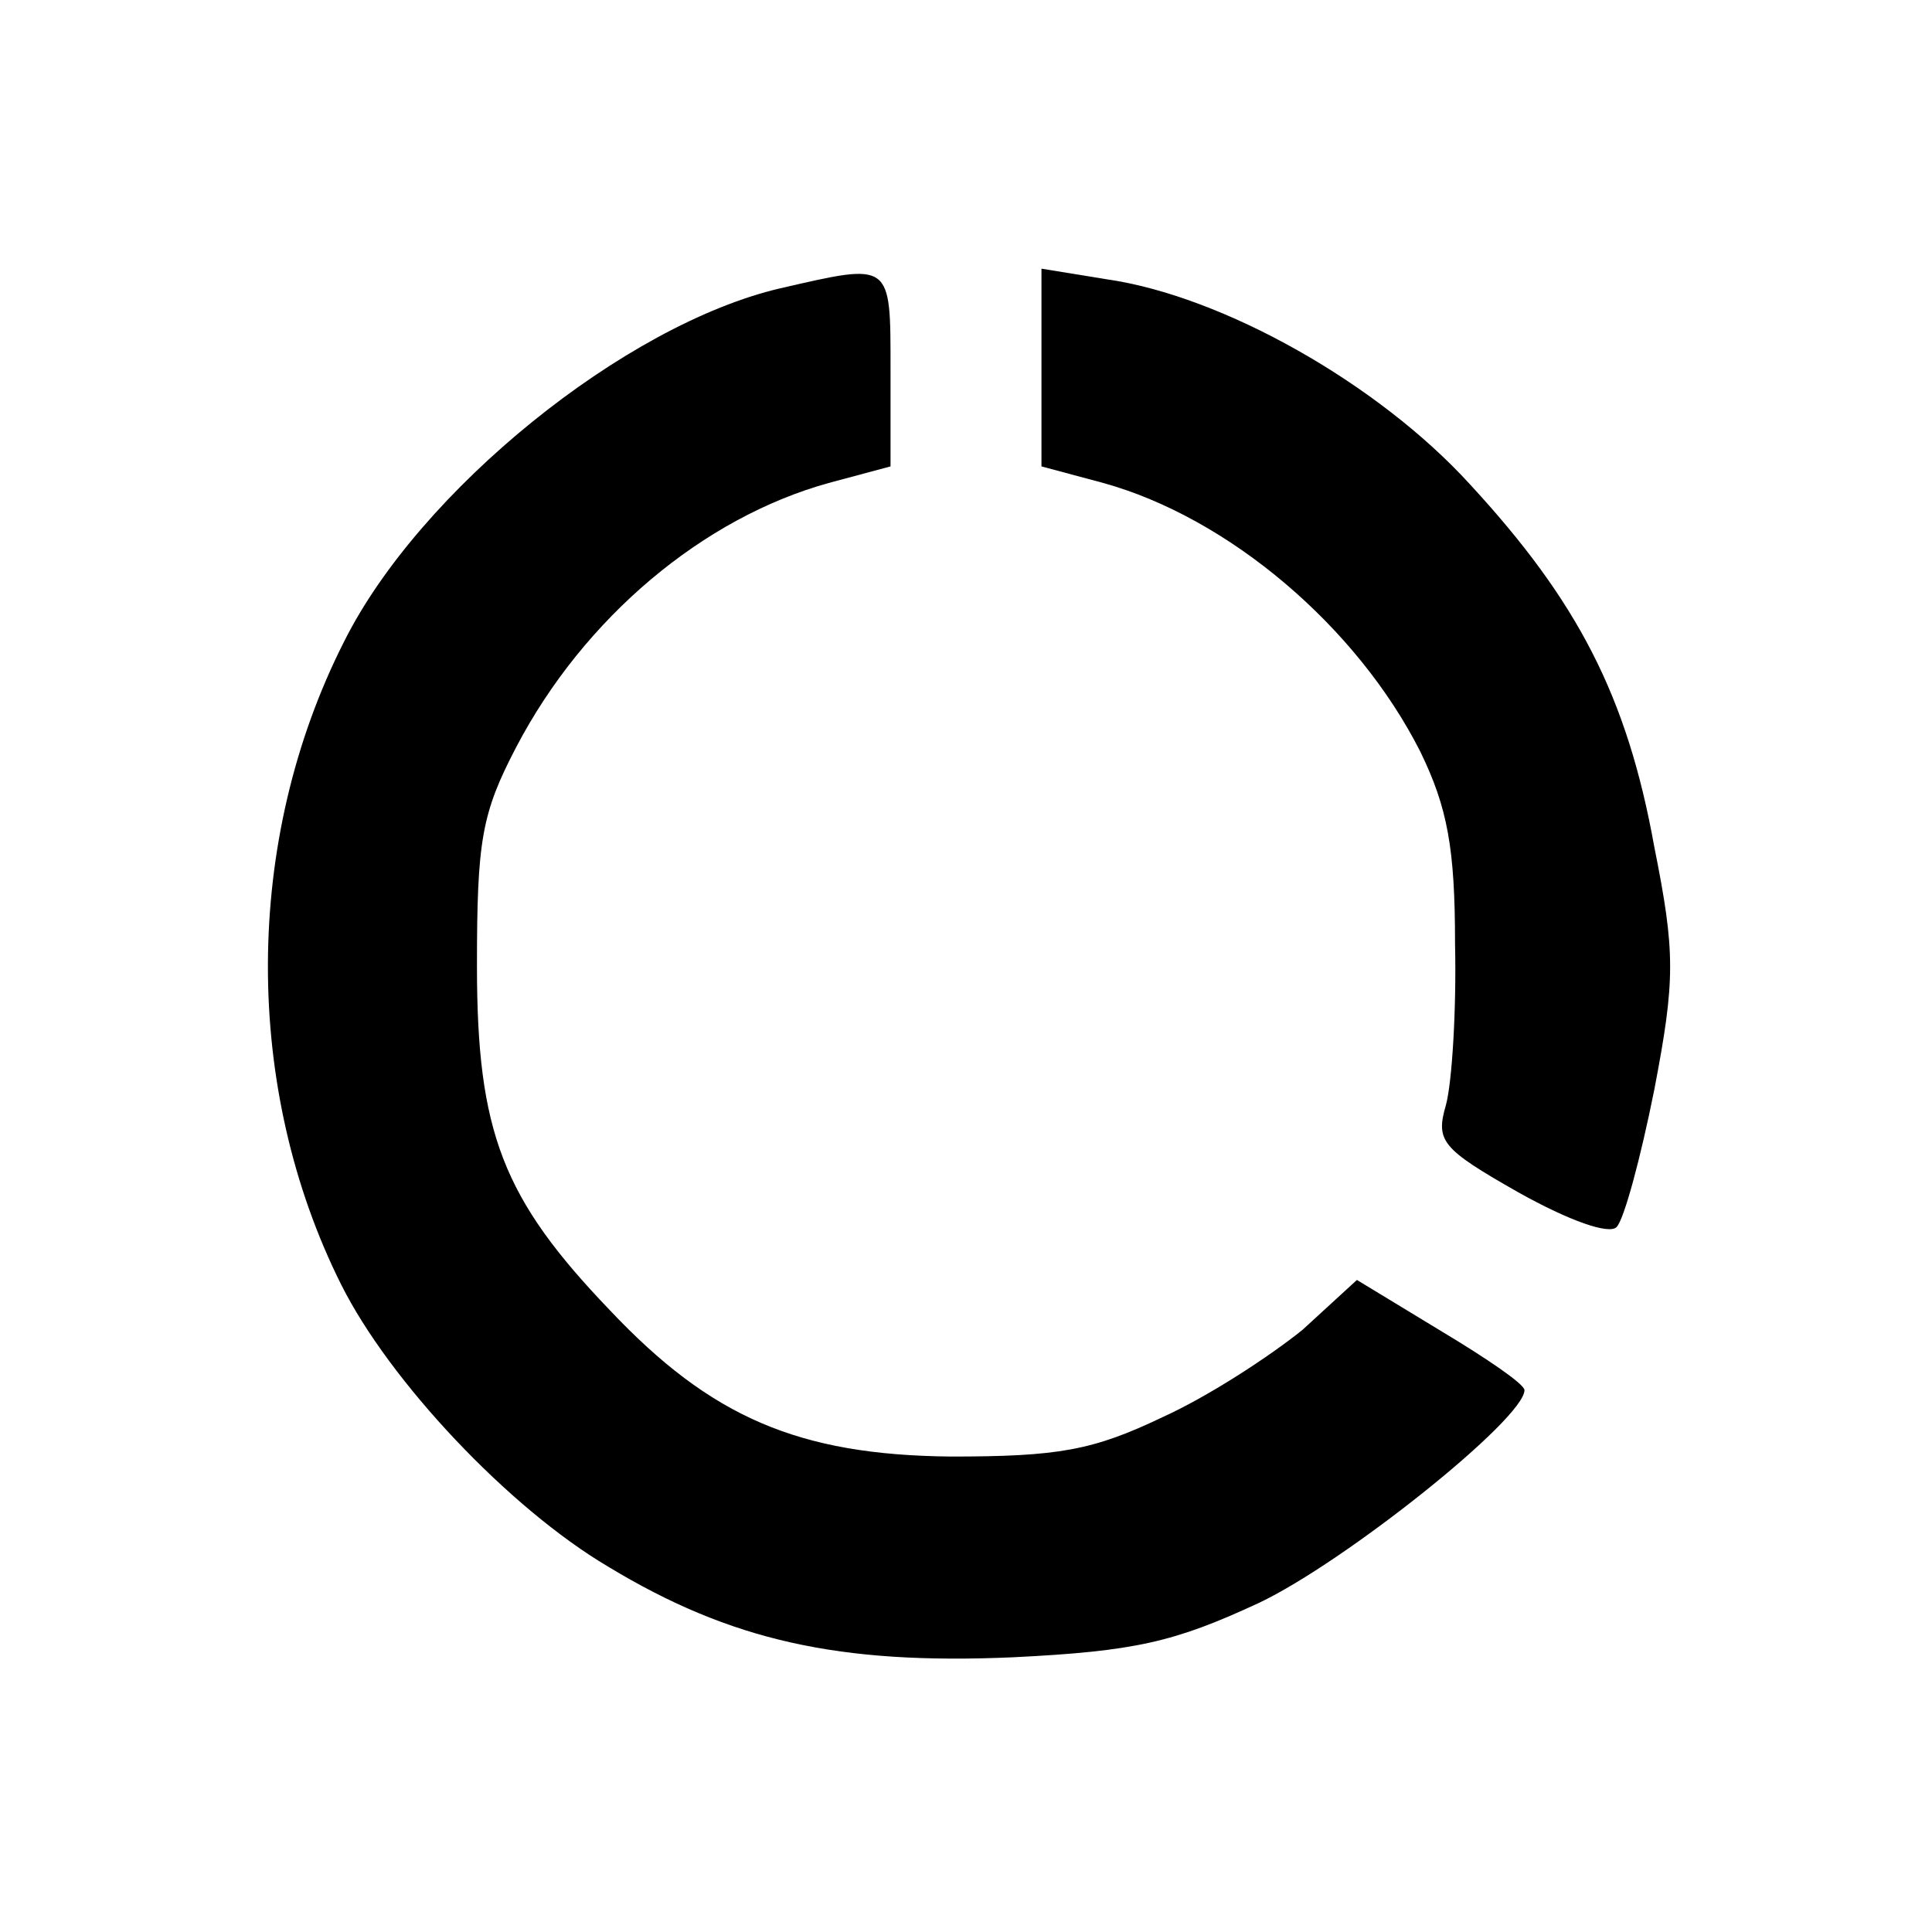 <?xml version="1.0" standalone="no"?>
<!DOCTYPE svg PUBLIC "-//W3C//DTD SVG 20010904//EN"
 "http://www.w3.org/TR/2001/REC-SVG-20010904/DTD/svg10.dtd">
<svg version="1.0" xmlns="http://www.w3.org/2000/svg"
 width="128pt" height="128pt" viewBox="0 0 128 128"
 preserveAspectRatio="xMidYMid meet">

<g transform="translate(0,128) scale(0.1,-0.1)"
fill="#000000" stroke="none">
<path d="M517 1089 c-103 -24 -239 -134 -289 -234 -67 -132 -67 -296 -2 -426
32 -64 111 -148 177 -187 81 -49 153 -65 268 -60 81 4 107 10 163 36 57 27
176 122 176 141 0 4 -25 21 -55 39 l-56 34 -36 -33 c-21 -17 -62 -44 -93 -58
-46 -22 -69 -26 -140 -26 -101 1 -159 26 -226 97 -71 74 -88 118 -88 228 0 83
3 101 26 145 45 86 124 152 207 175 l41 11 0 64 c0 72 1 71 -73 54z"/>
<path d="M690 1036 l0 -65 41 -11 c83 -23 168 -95 210 -178 18 -37 23 -64 23
-127 1 -44 -2 -92 -6 -107 -7 -24 -3 -29 48 -58 34 -19 60 -28 65 -23 5 5 16
46 25 91 14 73 14 91 0 161 -18 100 -51 163 -122 240 -61 67 -164 125 -241
136 l-43 7 0 -66z"/>
</g>
</svg>
